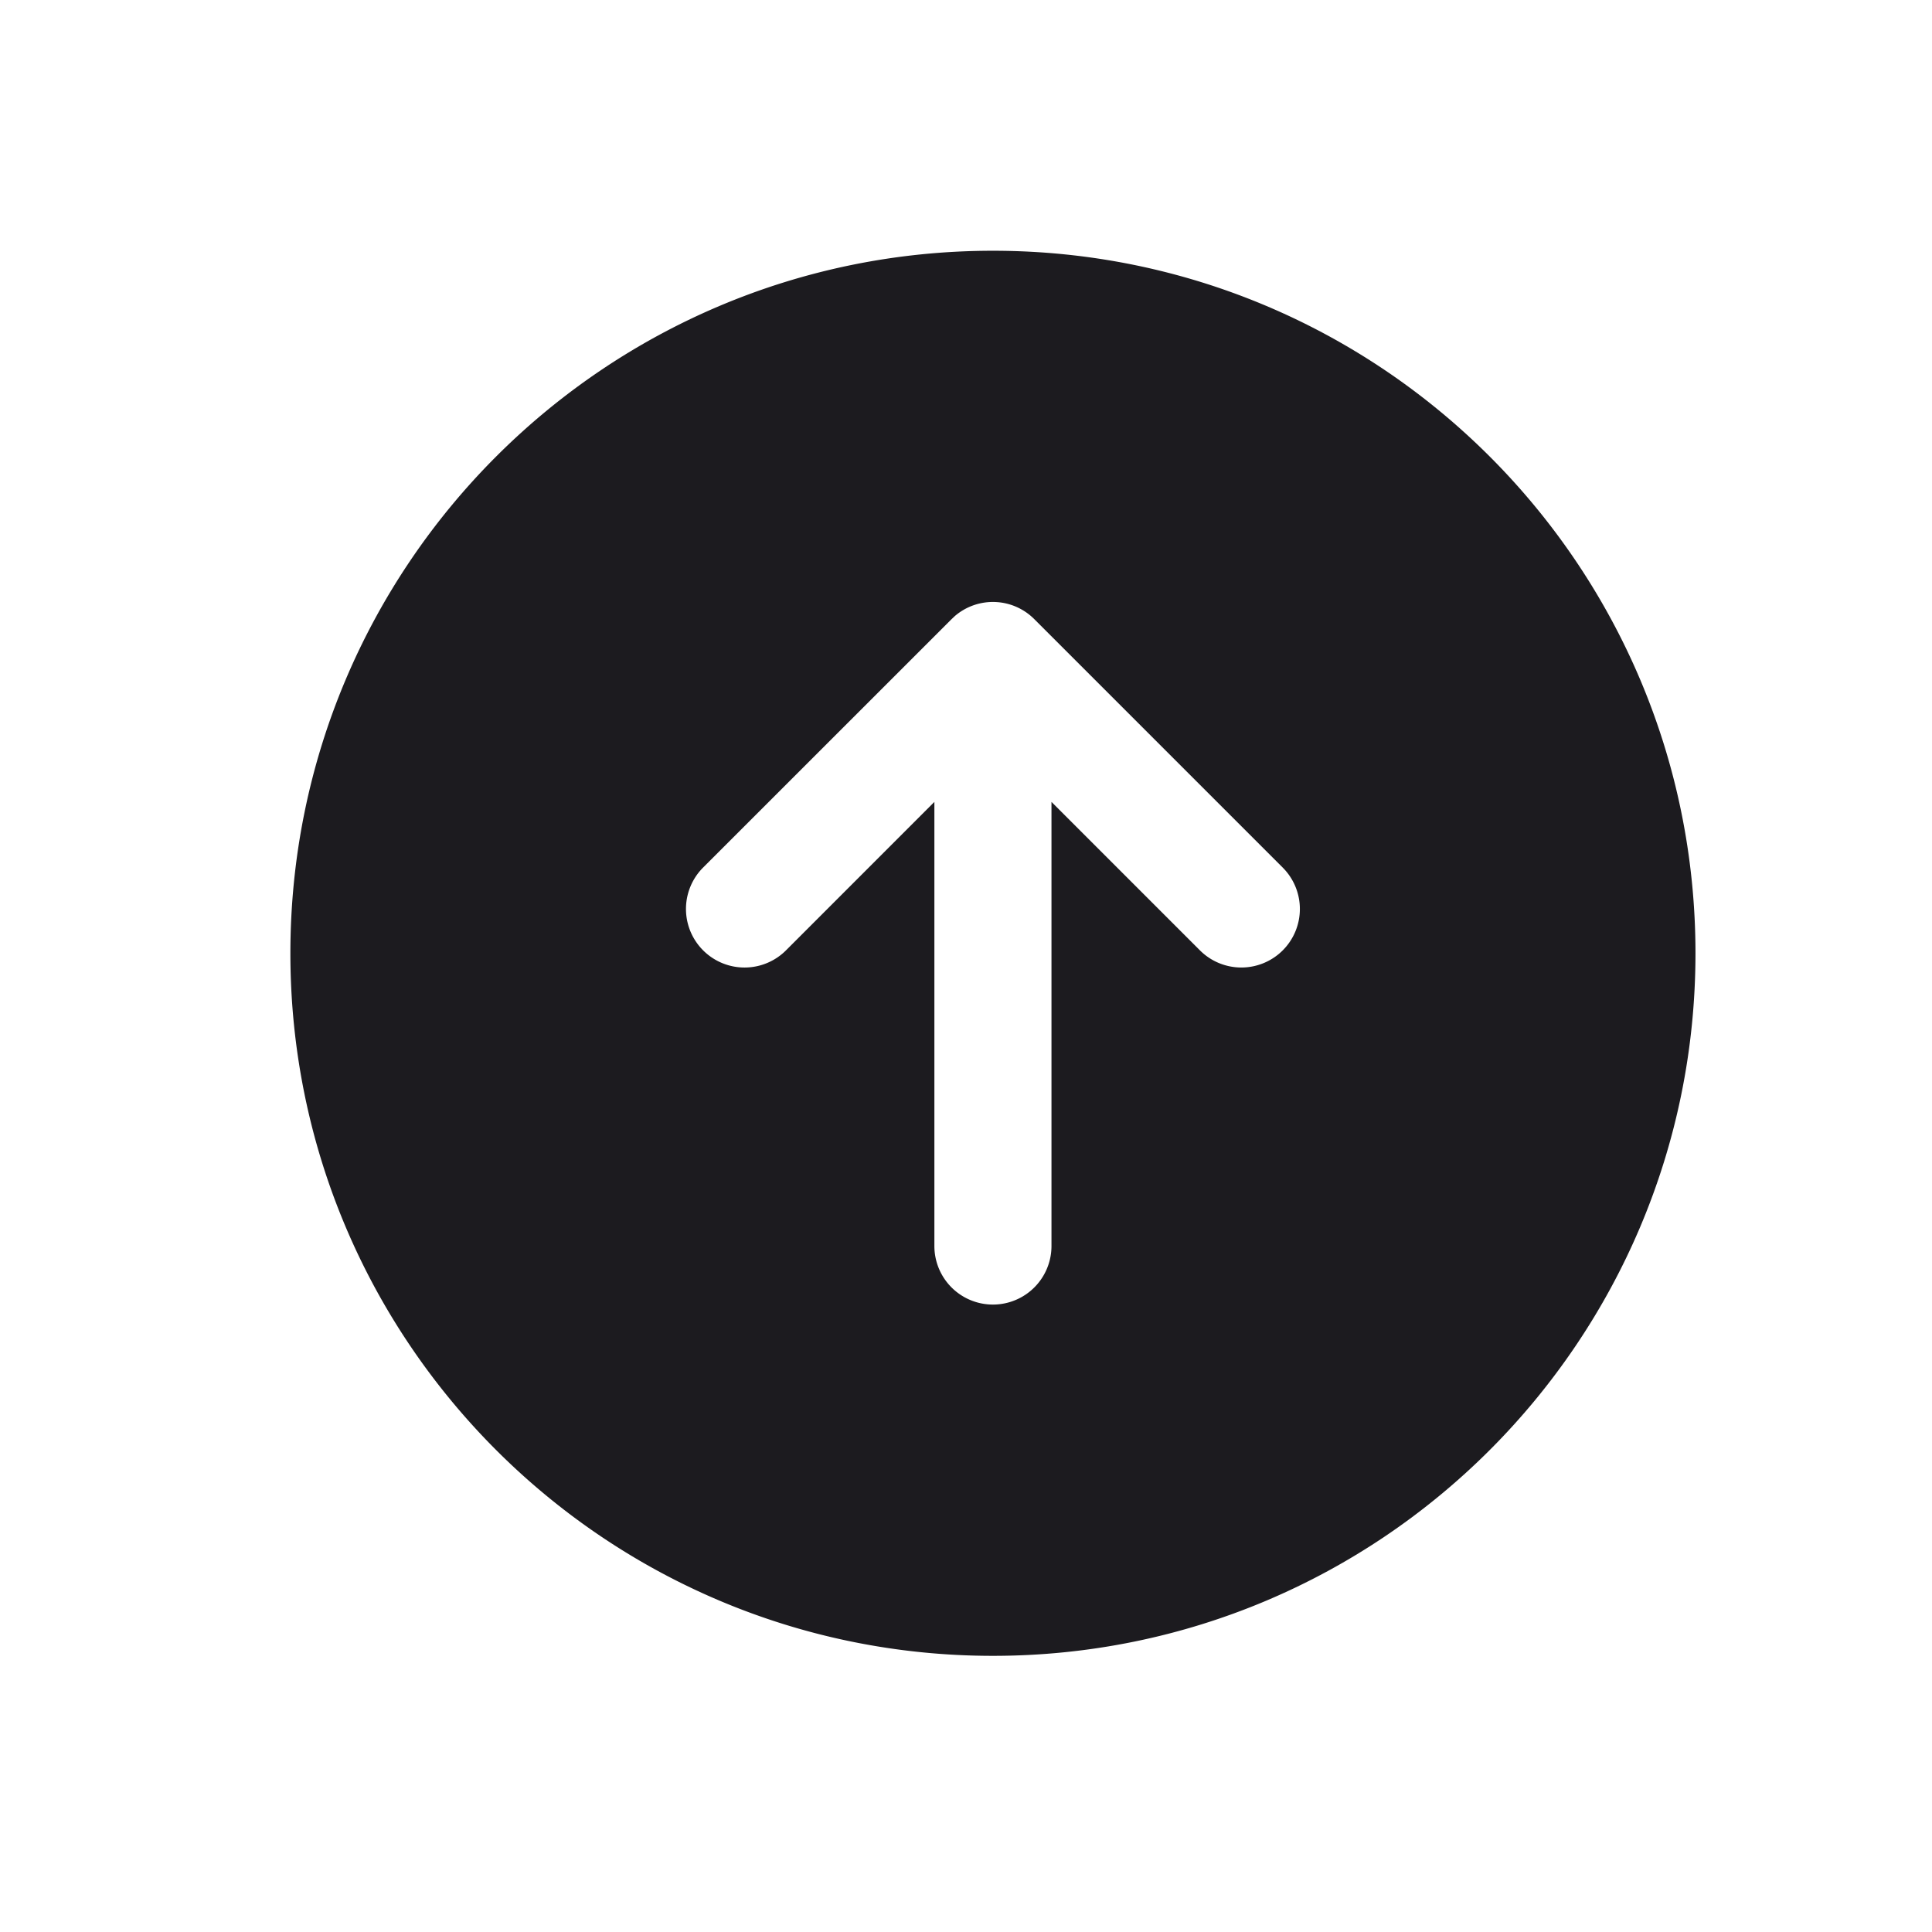<svg xmlns="http://www.w3.org/2000/svg" width="33" height="33" fill="none"><path fill="#1C1B1F" fill-rule="evenodd" d="M28.96 16.283c0 6.627-5.372 12-12 12-6.627 0-12-5.373-12-12 0-6.628 5.373-12 12-12 6.628 0 12 5.372 12 12Zm-7.05-.05a1 1 0 0 1-1.414 0l-2.536-2.536v7.586a1 1 0 1 1-2 0v-7.586l-2.535 2.536a1 1 0 0 1-1.415-1.415l4.238-4.237.06-.057a.998.998 0 0 1 1.364.057l4.238 4.238a1 1 0 0 1 0 1.414Z" clip-rule="evenodd"/></svg>